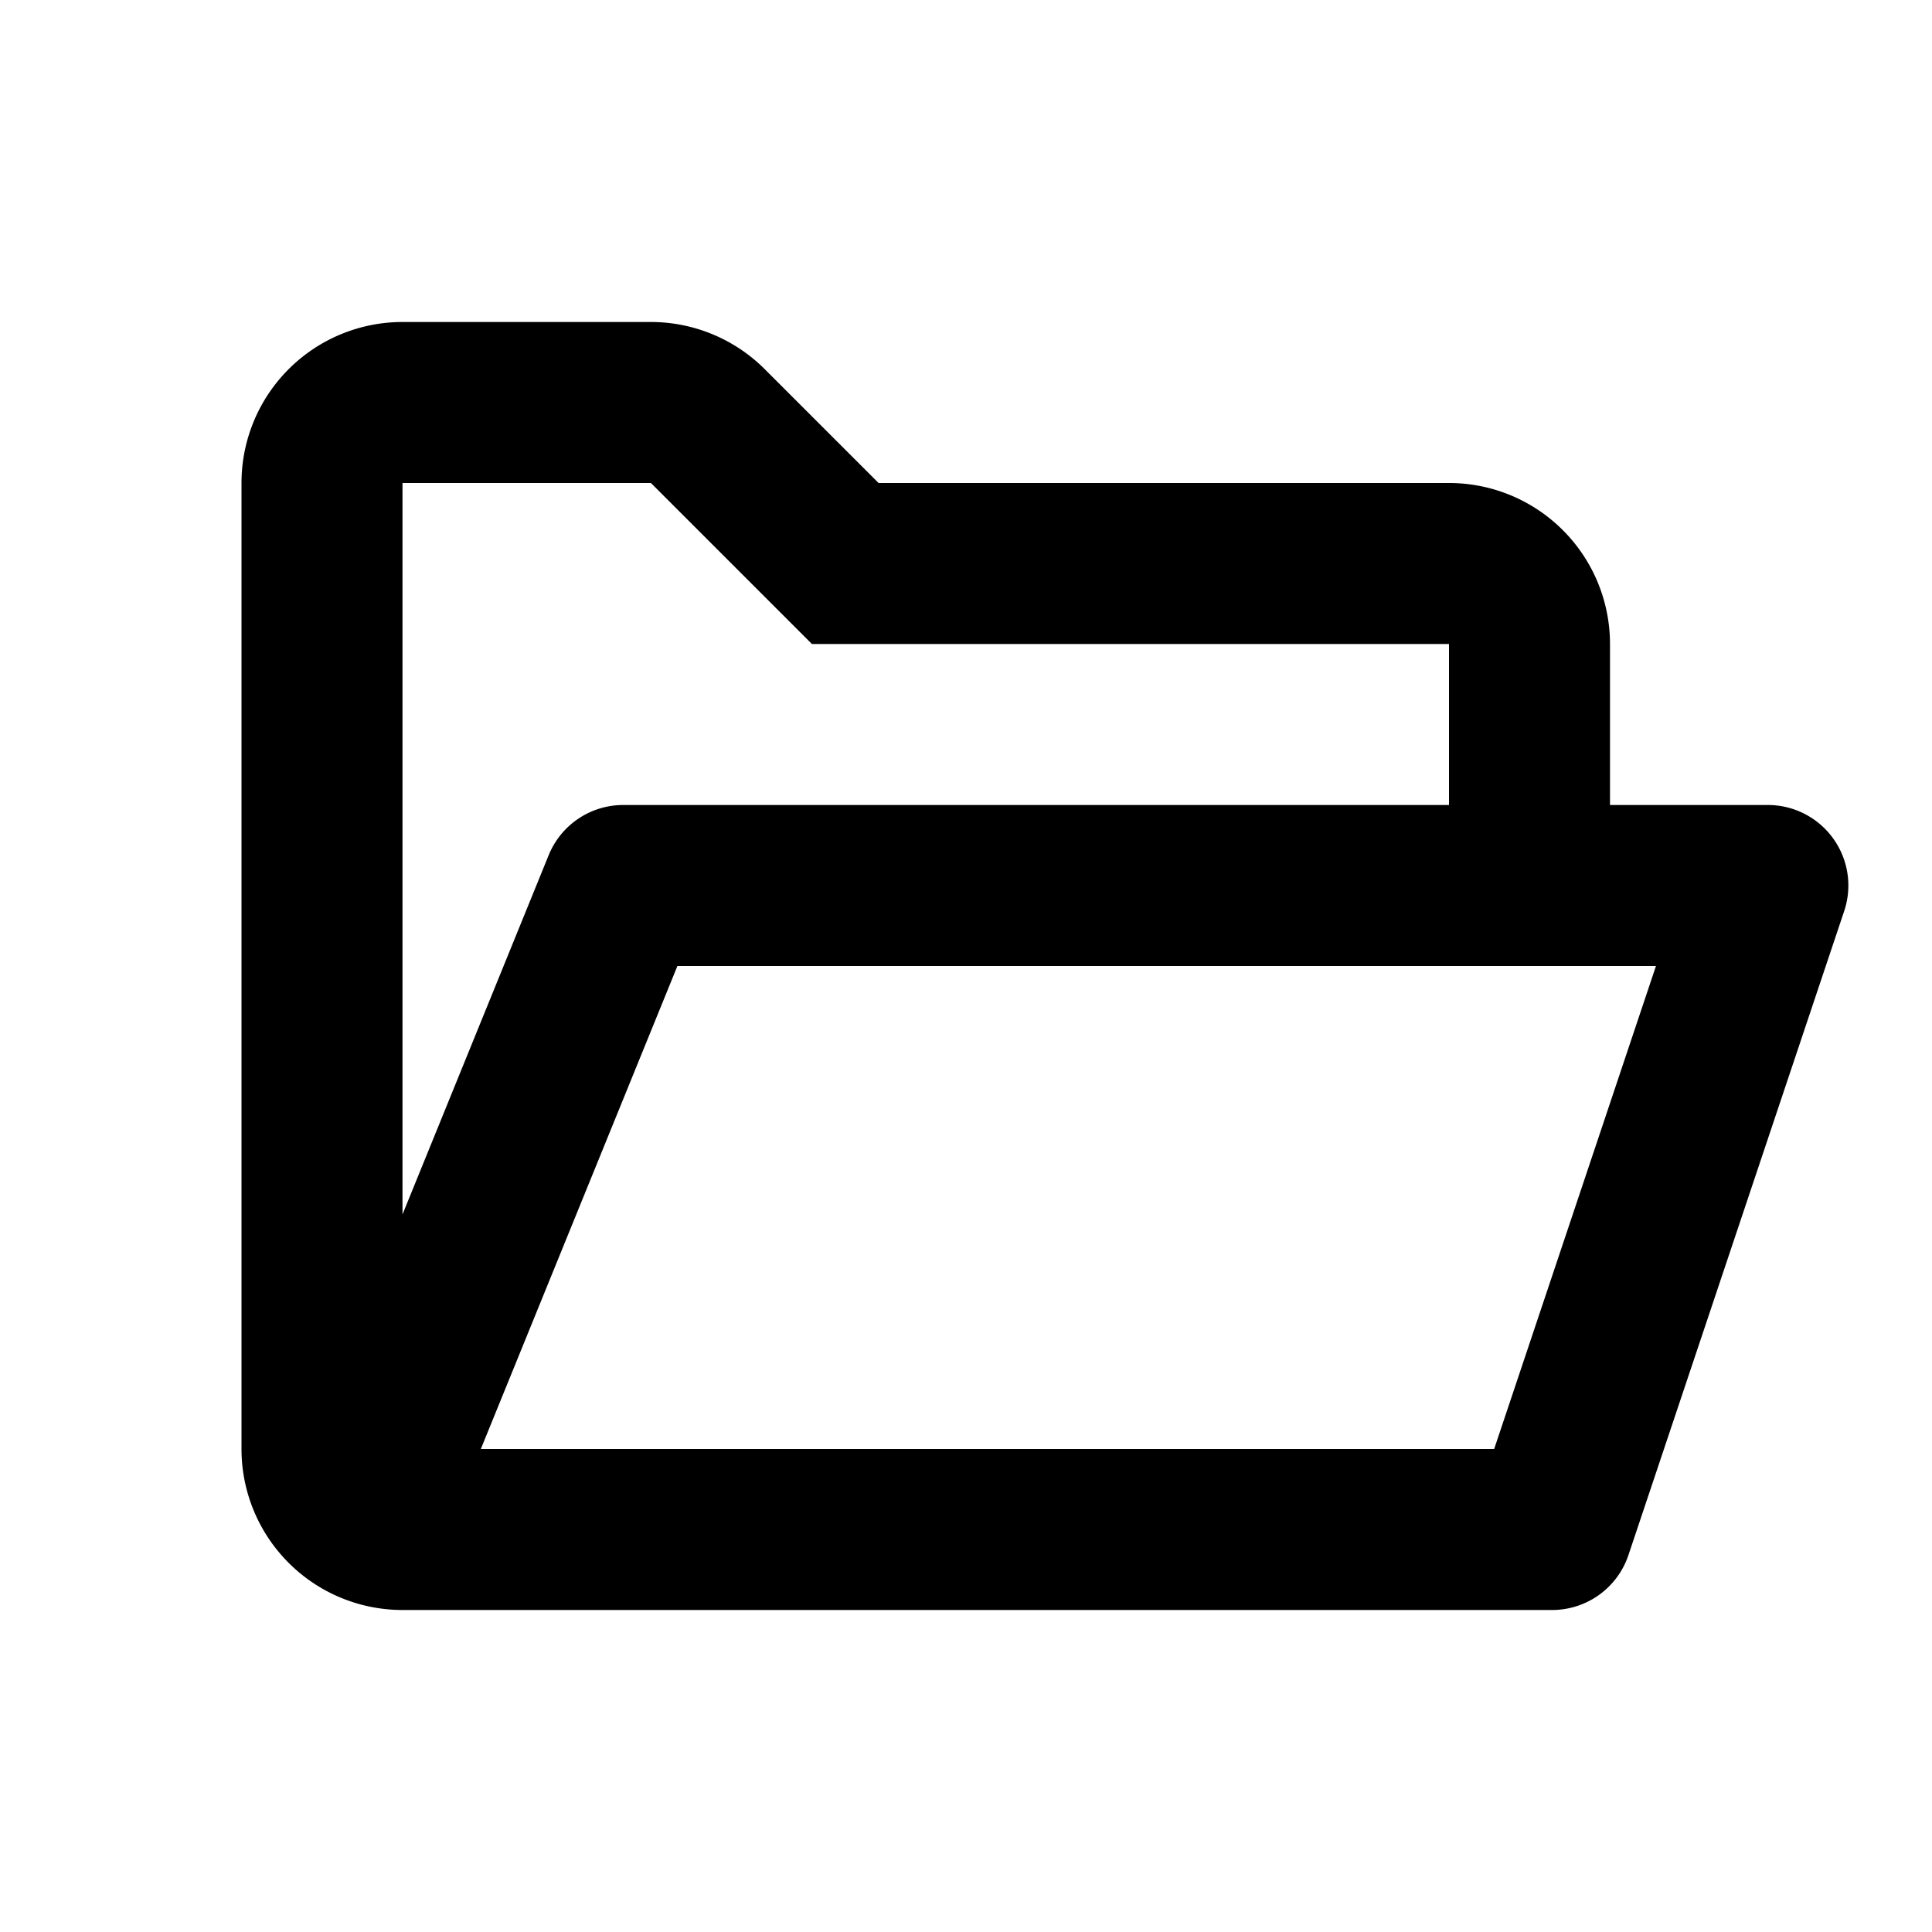 <svg t="1749537622708" class="icon" viewBox="0 0 1024 1024" version="1.1" xmlns="http://www.w3.org/2000/svg" p-id="46117"><path d="M853.333 426.667h83.627a42.667 42.667 0 0 1 40.491 56.235l-114.347 341.333a42.667 42.667 0 0 1-40.491 29.099H213.333a85.333 85.333 0 0 1-85.333-85.333V256a85.333 85.333 0 0 1 85.333-85.333h131.669a85.333 85.333 0 0 1 60.331 25.003L465.664 256H768a85.333 85.333 0 0 1 85.333 85.333v85.333z m-85.333 0V341.333h-337.664l-85.333-85.333H213.333v387.669l77.483-190.421A42.667 42.667 0 0 1 330.368 426.667H768zM254.848 768h537.088l85.76-256H359.04l-104.192 256z" p-id="46118"></path></svg>